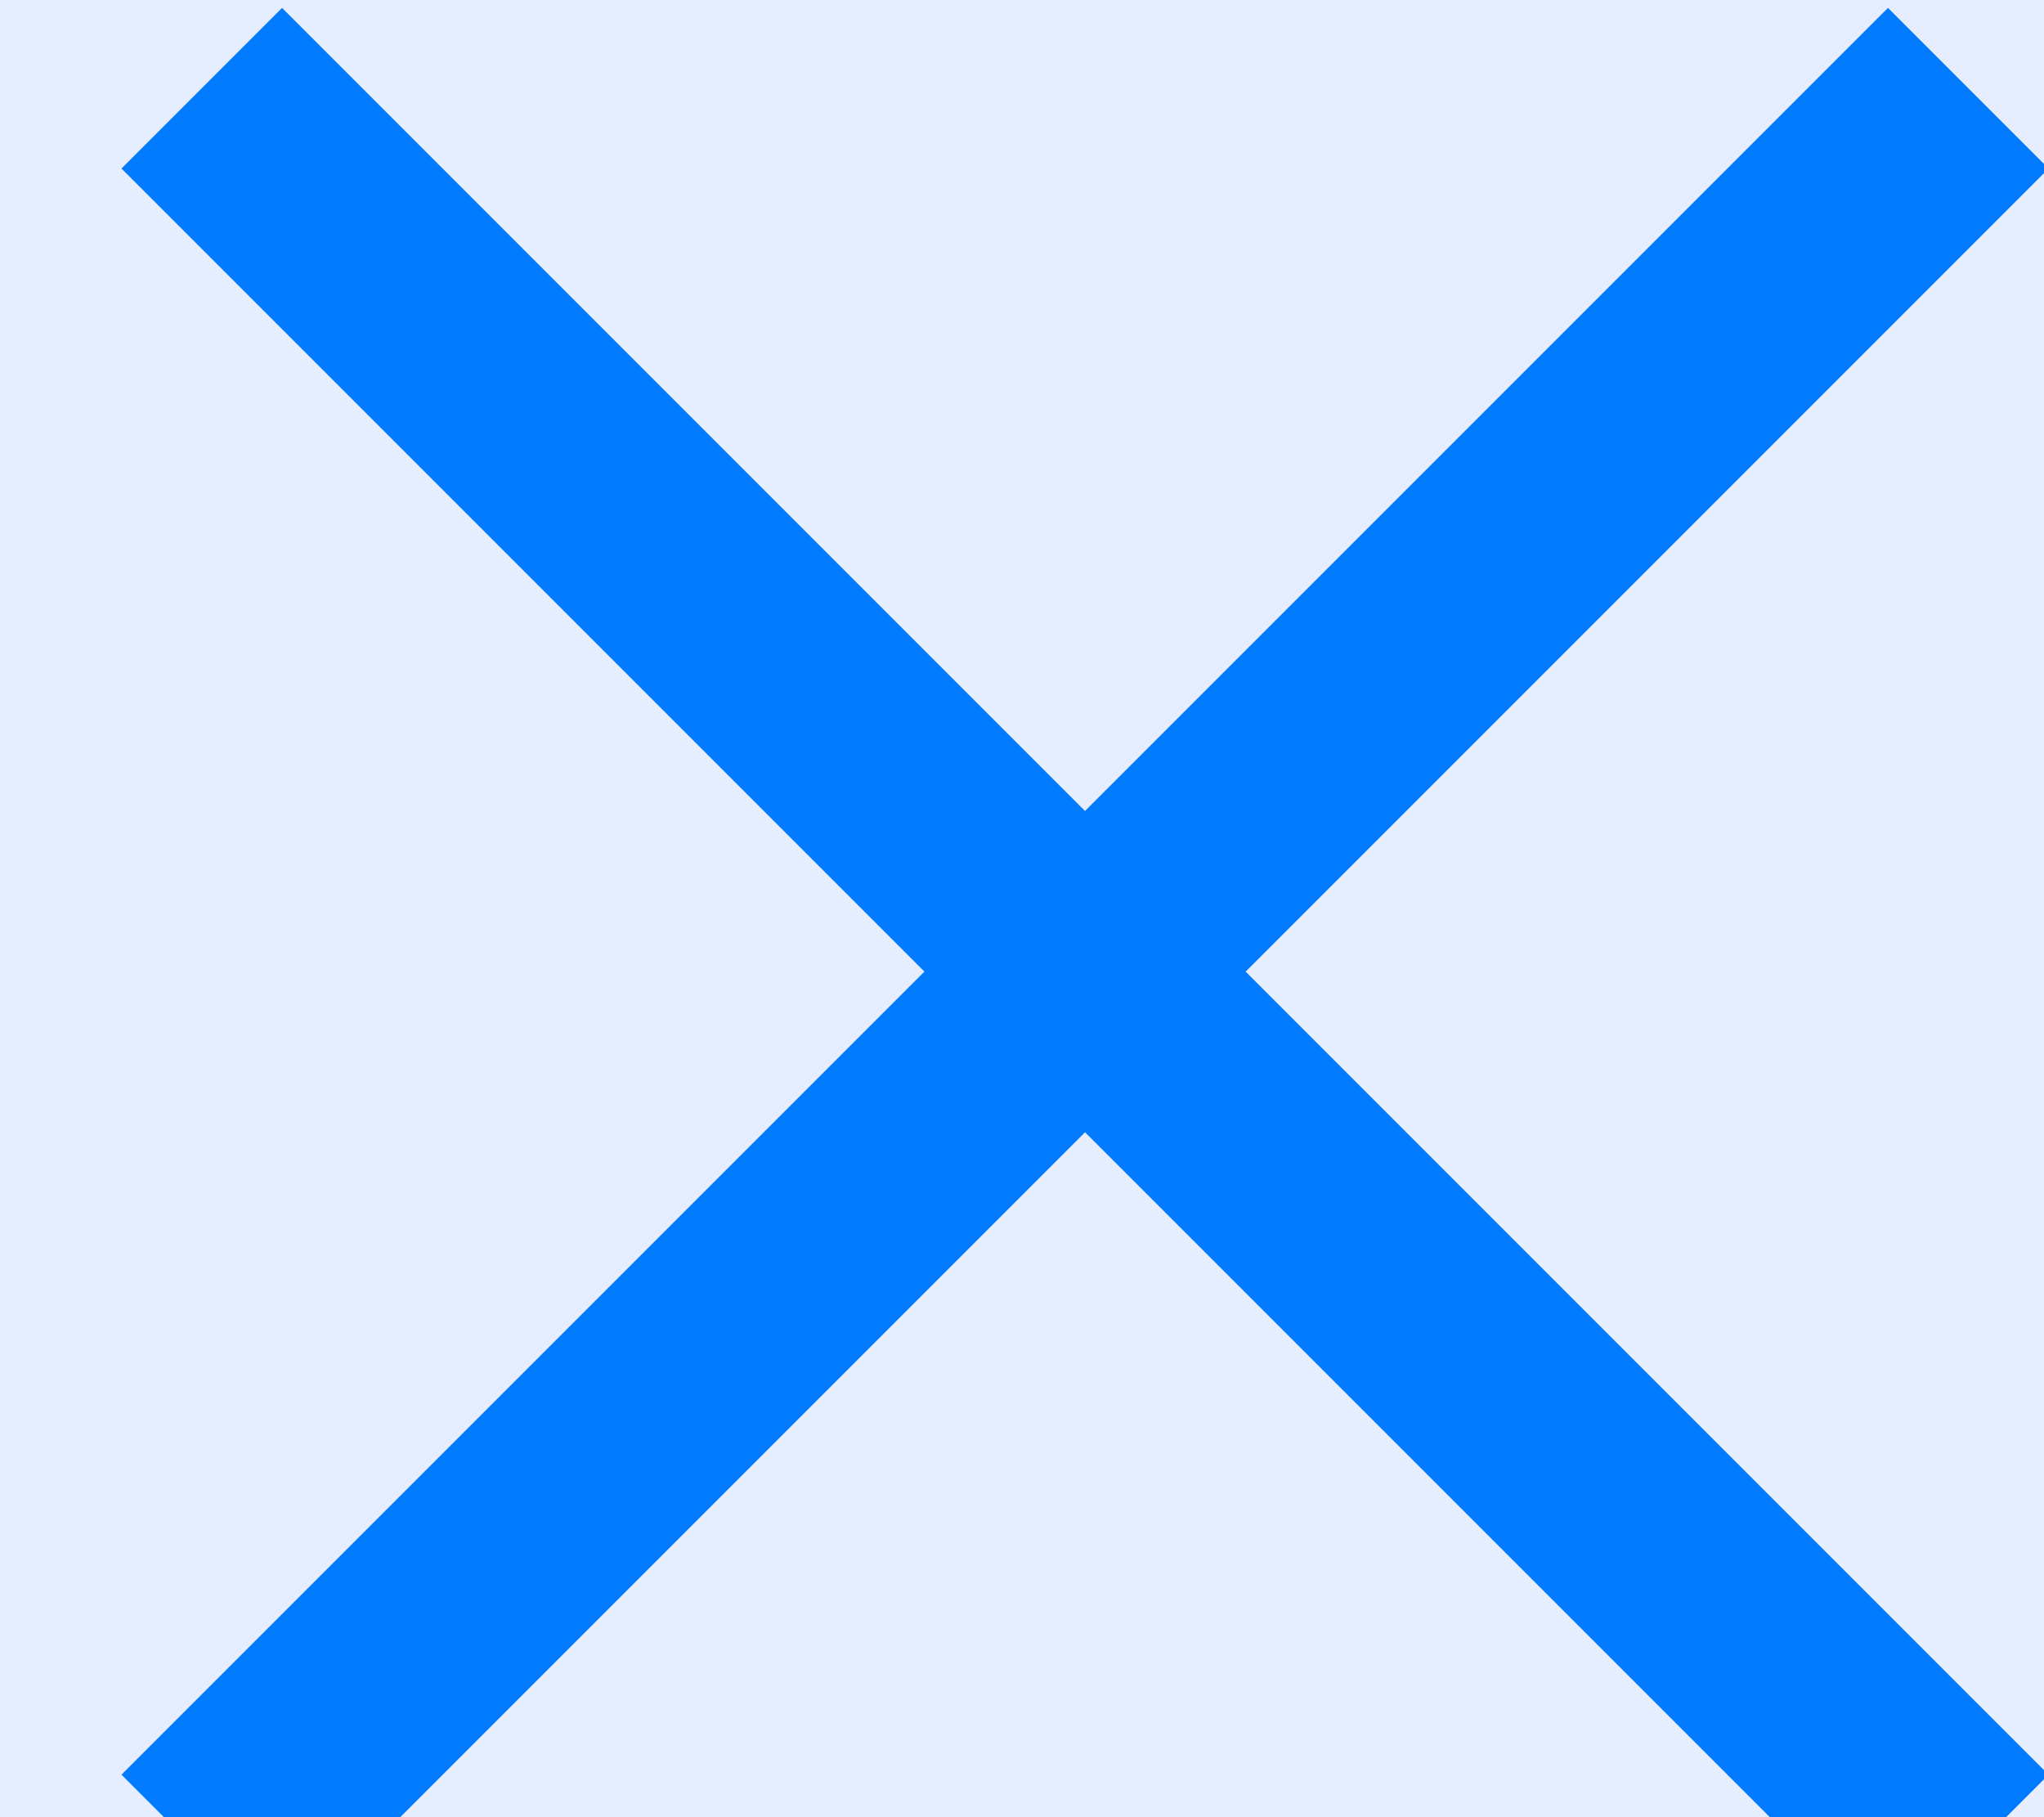<?xml version="1.0" encoding="UTF-8"?>
<svg width="9px" height="8px" viewBox="0 0 9 8" version="1.1" xmlns="http://www.w3.org/2000/svg" xmlns:xlink="http://www.w3.org/1999/xlink">
    <rect x="0" y="0" width="9" height="8" fill="#333333" stroke="none"/>
    <!-- Generator: Sketch 61.2 (89653) - https://sketch.com -->
    <title>Combined Shape</title>
    <desc>Created with Sketch.</desc>
    <g id="Page-1" stroke="none" stroke-width="1" fill="none" fill-rule="evenodd">
        <g id="Desktop-HD" transform="translate(-1261, -755)">
            <g id="Group-4" transform="translate(144, 459)">
                <g id="Group-7">
                    <g id="Group-2" transform="translate(643, 0)">
                        <rect id="Rectangle" fill="#E6EDFF" x="0" y="270" width="509" height="60" rx="30"></rect>
                        <path d="M475.242,296.742 L482.313,303.813 M482.313,296.742 L475.242,303.813" id="Combined-Shape" stroke="#007BFF" stroke-linecap="square"></path>
                    </g>
                </g>
            </g>
        </g>
    </g>
</svg>